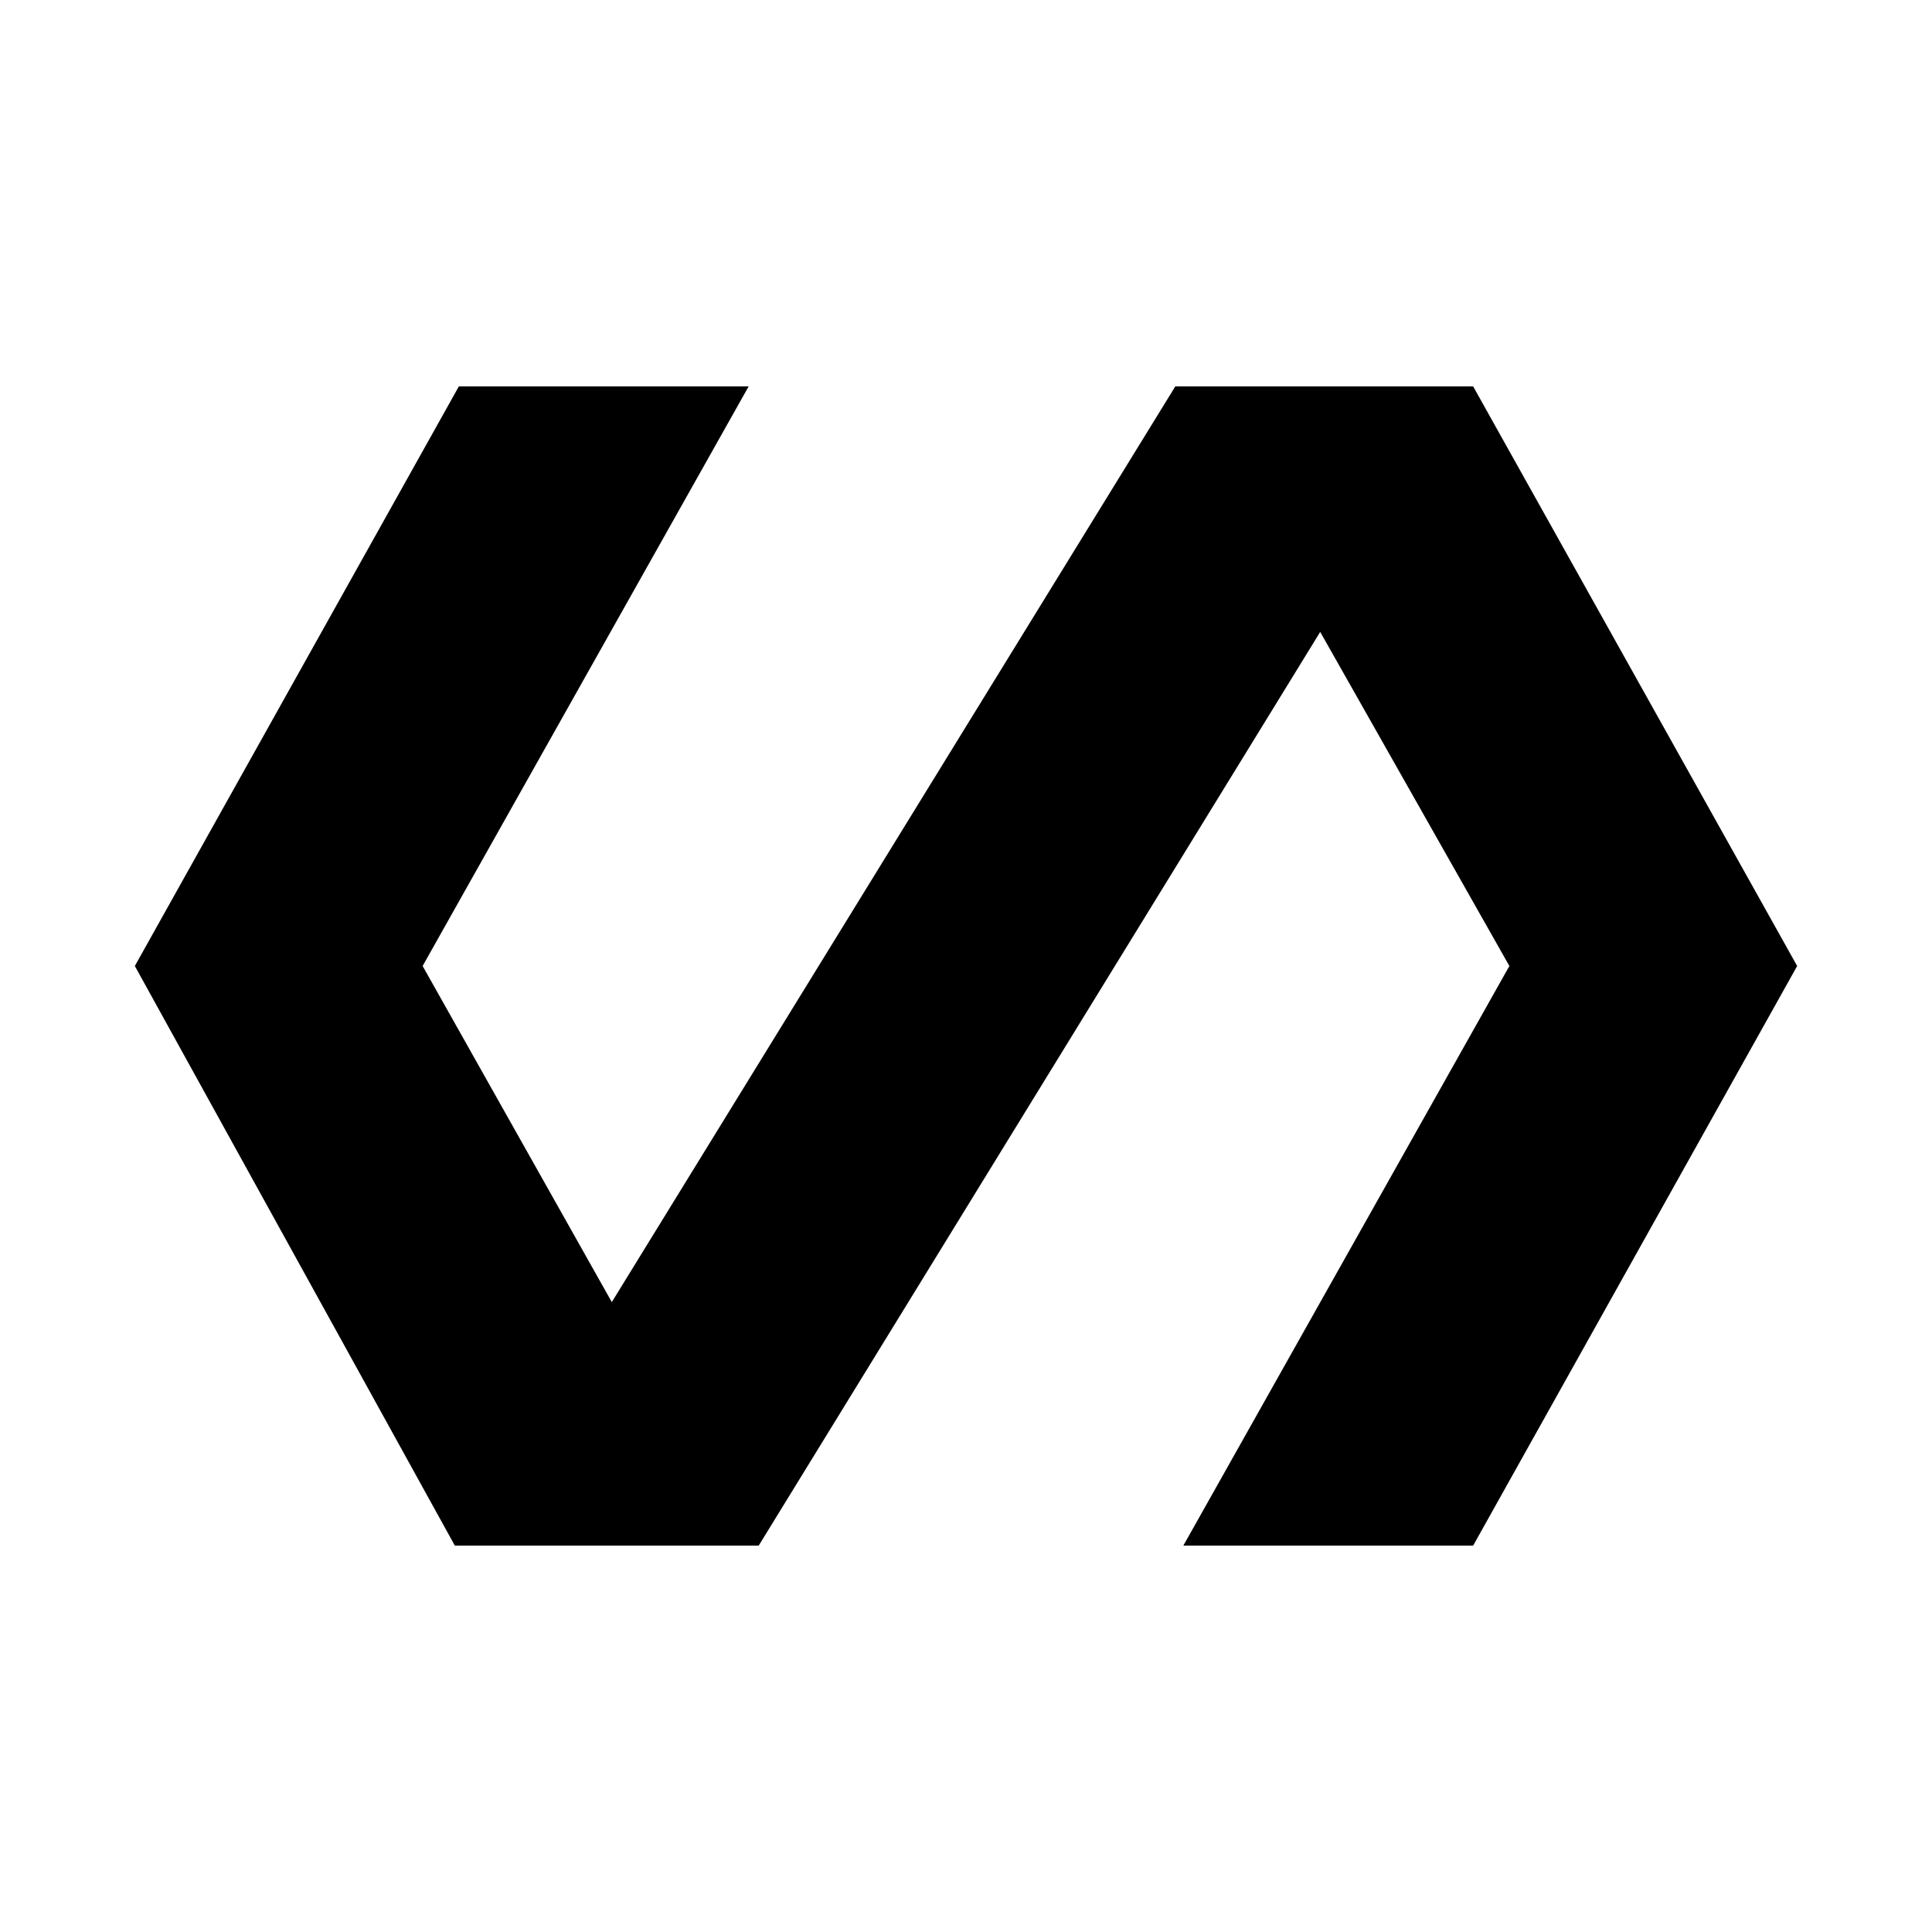 <svg xmlns="http://www.w3.org/2000/svg" height="24" width="24"><path d="M5.65 19.2 1.675 12 5.7 4.8H9.3L5.25 12L7.6 16.175L14.6 4.8H18.3L22.325 12L18.3 19.2H14.7L18.75 12L16.4 7.85L9.425 19.2Z"/></svg>